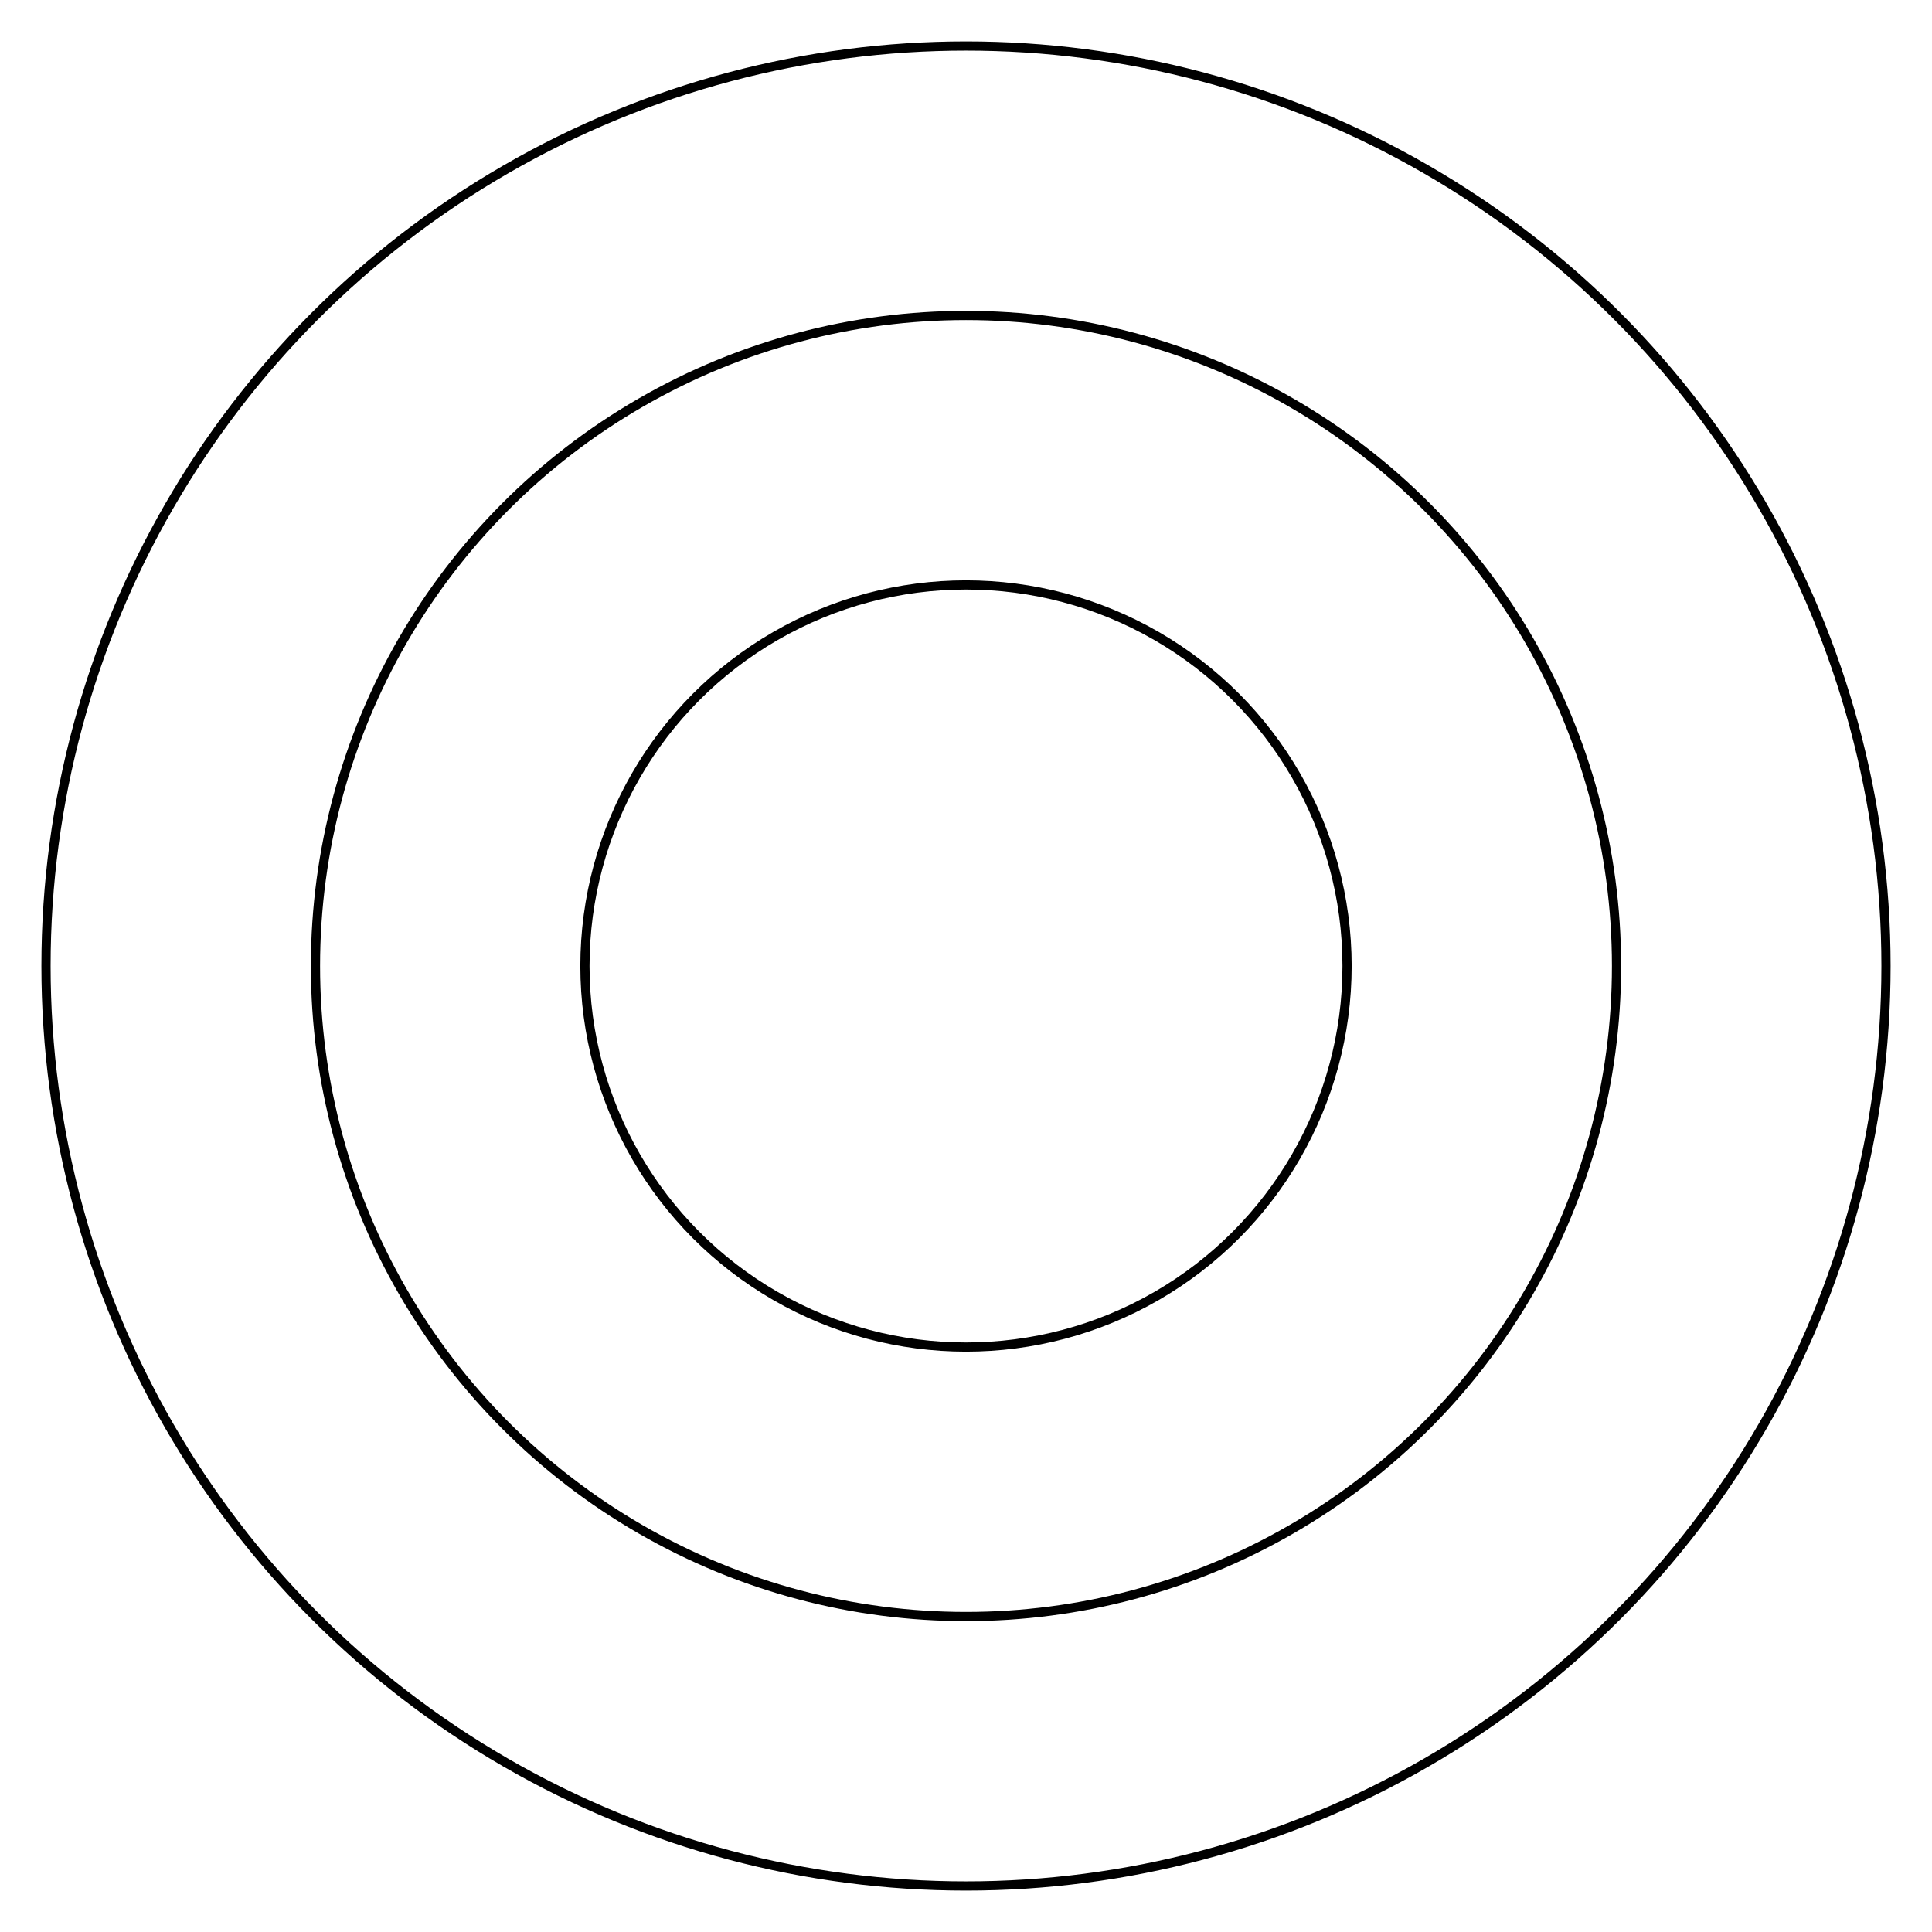 <svg width="210" height="210"
     xmlns="http://www.w3.org/2000/svg">
    <circle fill="none" stroke="black" cx="105" cy="105" r="100" />
    <circle fill="none" stroke="black" cx="105" cy="105" r="70.71" />
    <circle fill="none" stroke="black" cx="105" cy="105" r="41.42" />
</svg>
